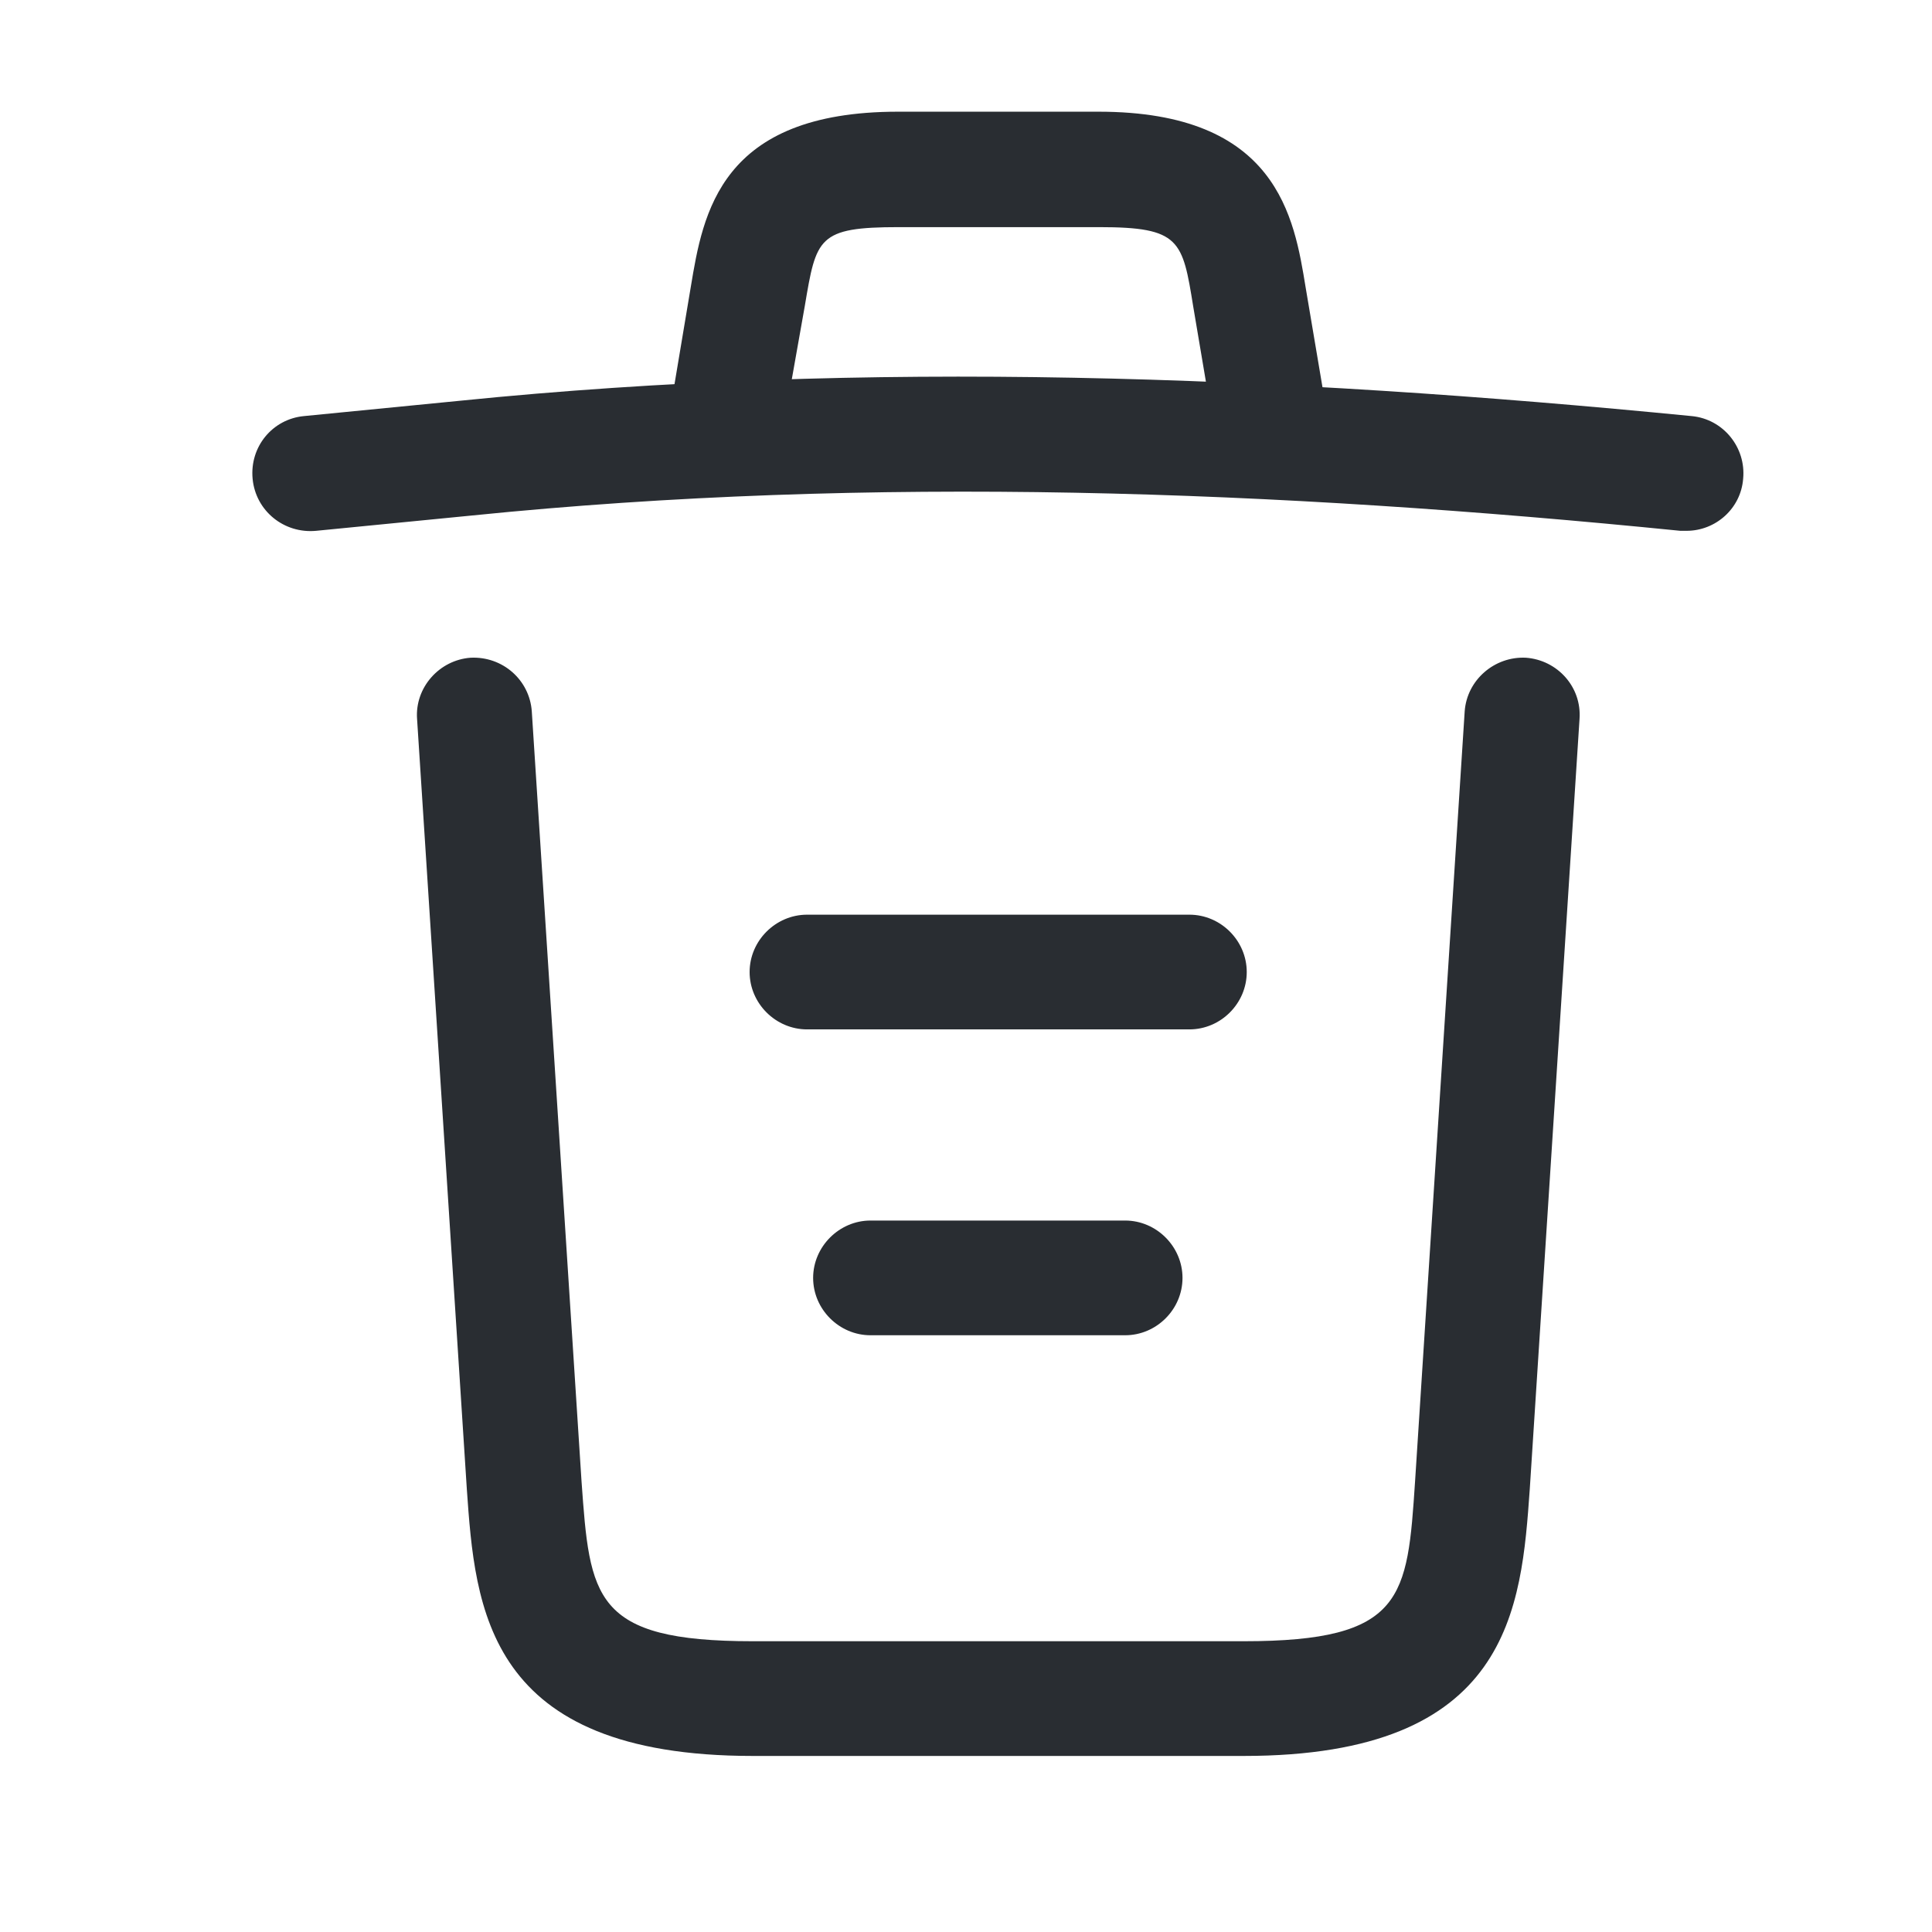 <svg width="16" height="16" viewBox="0 0 16 16" fill="none" xmlns="http://www.w3.org/2000/svg">
<g id="vuesax/outline/trash">
<g id="vuesax/outline/trash_2">
<g id="trash">
<path id="Vector" d="M13.967 4.396C13.954 4.396 13.935 4.396 13.916 4.396C10.566 4.06 7.222 3.933 3.91 4.269L2.618 4.396C2.352 4.421 2.117 4.231 2.092 3.965C2.067 3.699 2.257 3.471 2.516 3.446L3.808 3.319C7.178 2.977 10.591 3.11 14.011 3.446C14.271 3.471 14.461 3.705 14.436 3.965C14.417 4.212 14.208 4.396 13.967 4.396Z" fill="#292D32"/>
<path id="Vector_2" d="M6.05 3.756C6.025 3.756 6 3.756 5.968 3.75C5.715 3.705 5.537 3.458 5.582 3.205L5.721 2.375C5.822 1.767 5.962 0.925 7.437 0.925H9.097C10.579 0.925 10.718 1.799 10.813 2.382L10.952 3.205C10.996 3.465 10.819 3.712 10.566 3.75C10.306 3.794 10.059 3.617 10.021 3.363L9.882 2.54C9.793 1.989 9.774 1.881 9.103 1.881H7.444C6.772 1.881 6.76 1.97 6.665 2.534L6.519 3.357C6.481 3.591 6.278 3.756 6.05 3.756Z" fill="#292D32"/>
<path id="Vector_3" d="M10.3 14.542H6.234C4.024 14.542 3.935 13.319 3.866 12.331L3.454 5.954C3.435 5.694 3.638 5.466 3.897 5.447C4.163 5.434 4.385 5.631 4.404 5.89L4.816 12.268C4.885 13.231 4.911 13.592 6.234 13.592H10.3C11.63 13.592 11.655 13.231 11.719 12.268L12.13 5.89C12.149 5.631 12.377 5.434 12.637 5.447C12.897 5.466 13.1 5.688 13.081 5.954L12.669 12.331C12.599 13.319 12.511 14.542 10.3 14.542Z" fill="#292D32"/>
<path id="Vector_4" d="M9.318 11.058H7.209C6.95 11.058 6.734 10.843 6.734 10.583C6.734 10.324 6.95 10.108 7.209 10.108H9.318C9.578 10.108 9.793 10.324 9.793 10.583C9.793 10.843 9.578 11.058 9.318 11.058Z" fill="#292D32"/>
<path id="Vector_5" d="M9.85 8.525H6.684C6.424 8.525 6.208 8.31 6.208 8.05C6.208 7.79 6.424 7.575 6.684 7.575H9.85C10.11 7.575 10.325 7.79 10.325 8.05C10.325 8.31 10.11 8.525 9.85 8.525Z" fill="#292D32"/>
</g>
</g>
</g>
</svg>
